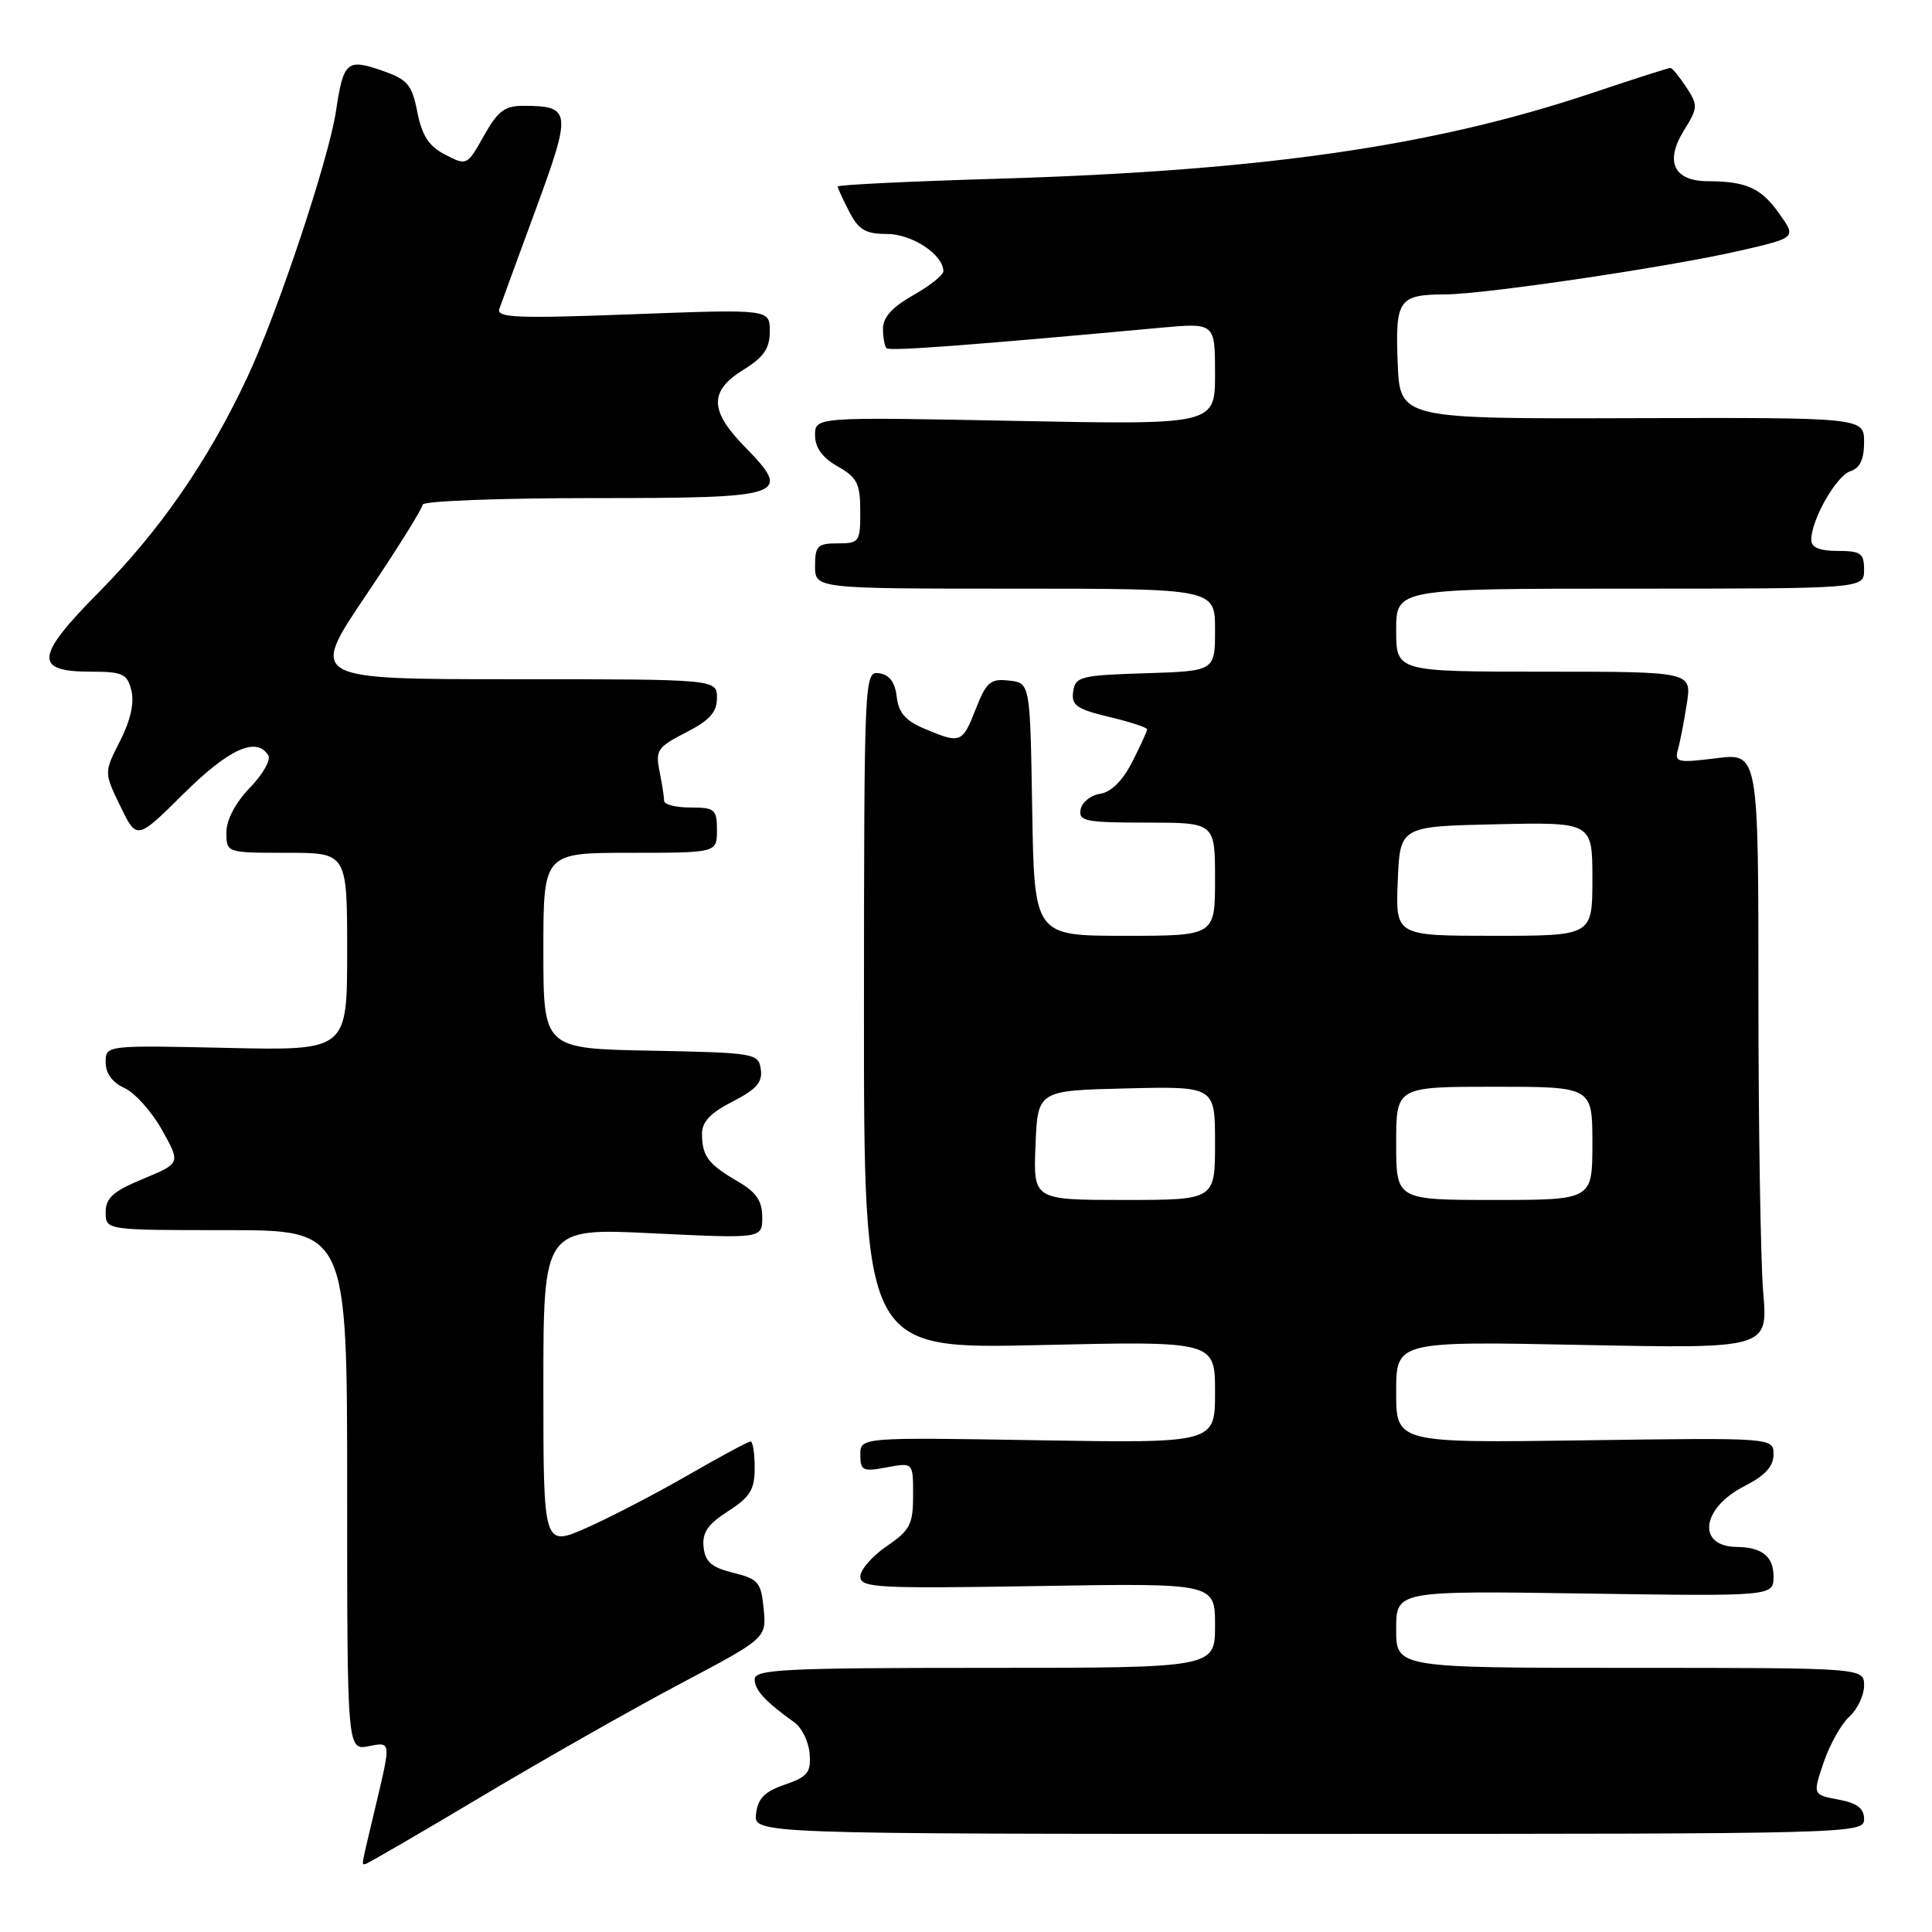 <?xml version="1.0" encoding="UTF-8" standalone="no"?>
<!DOCTYPE svg PUBLIC "-//W3C//DTD SVG 1.1//EN" "http://www.w3.org/Graphics/SVG/1.1/DTD/svg11.dtd" >
<svg xmlns="http://www.w3.org/2000/svg" xmlns:xlink="http://www.w3.org/1999/xlink" version="1.1" viewBox="0 0 256 256">
 <g >
 <path fill="currentColor"
d=" M 63.74 238.09 C 71.95 233.19 83.82 226.45 90.11 223.12 C 101.56 217.06 101.56 217.06 101.19 213.18 C 100.85 209.66 100.49 209.23 97.16 208.40 C 94.29 207.70 93.44 206.96 93.23 205.00 C 93.02 203.09 93.78 201.97 96.48 200.24 C 99.40 198.36 100.00 197.39 100.00 194.49 C 100.00 192.57 99.75 191.00 99.45 191.00 C 99.15 191.00 95.44 193.00 91.19 195.45 C 86.95 197.89 80.90 201.04 77.74 202.44 C 72.00 204.97 72.00 204.97 72.00 183.84 C 72.00 162.71 72.00 162.71 86.50 163.42 C 101.00 164.12 101.00 164.12 101.00 161.28 C 101.00 159.12 100.21 157.97 97.75 156.54 C 93.84 154.27 93.04 153.20 93.02 150.27 C 93.00 148.66 94.13 147.46 97.06 145.97 C 100.21 144.36 101.06 143.40 100.81 141.70 C 100.51 139.57 100.07 139.49 86.25 139.22 C 72.00 138.95 72.00 138.95 72.00 125.97 C 72.00 113.00 72.00 113.00 83.50 113.00 C 95.00 113.00 95.00 113.00 95.00 110.00 C 95.00 107.24 94.72 107.00 91.50 107.00 C 89.58 107.00 88.00 106.61 88.00 106.12 C 88.00 105.64 87.73 103.88 87.39 102.20 C 86.83 99.41 87.13 98.98 90.89 97.06 C 94.03 95.45 95.00 94.38 95.00 92.48 C 95.00 90.00 95.00 90.00 68.00 90.00 C 40.99 90.00 40.99 90.00 48.50 78.87 C 52.62 72.75 56.00 67.35 56.00 66.87 C 56.00 66.39 66.14 66.00 78.53 66.00 C 104.29 66.00 105.07 65.73 98.63 59.14 C 94.00 54.40 93.97 51.80 98.50 49.00 C 101.21 47.32 102.00 46.18 102.00 43.90 C 102.00 40.96 102.00 40.96 83.83 41.64 C 68.41 42.22 65.74 42.11 66.17 40.91 C 66.44 40.14 68.63 34.18 71.02 27.67 C 75.76 14.76 75.68 14.05 69.43 14.02 C 66.89 14.00 65.98 14.68 64.12 17.99 C 61.90 21.95 61.85 21.97 59.00 20.50 C 56.83 19.38 55.92 17.99 55.30 14.85 C 54.57 11.18 54.02 10.53 50.55 9.33 C 45.97 7.75 45.50 8.16 44.52 14.72 C 43.56 21.11 36.76 41.51 32.72 50.10 C 27.57 61.07 21.17 70.32 13.12 78.45 C 4.66 86.99 4.45 89.00 12.00 89.00 C 16.27 89.00 16.85 89.27 17.41 91.50 C 17.82 93.12 17.29 95.48 15.91 98.18 C 13.78 102.36 13.78 102.36 15.95 106.84 C 18.13 111.32 18.13 111.32 24.34 105.16 C 30.33 99.22 33.99 97.56 35.55 100.09 C 35.92 100.68 34.82 102.62 33.11 104.38 C 31.19 106.37 30.00 108.63 30.00 110.30 C 30.00 113.00 30.00 113.00 38.00 113.00 C 46.00 113.00 46.00 113.00 46.00 126.10 C 46.00 139.21 46.00 139.21 30.00 138.85 C 14.00 138.50 14.00 138.50 14.00 140.77 C 14.00 142.23 14.90 143.45 16.51 144.18 C 17.88 144.81 20.12 147.31 21.47 149.73 C 23.94 154.14 23.94 154.14 18.97 156.20 C 14.99 157.85 14.00 158.74 14.00 160.63 C 14.00 163.00 14.00 163.00 30.00 163.00 C 46.00 163.00 46.00 163.00 46.00 197.47 C 46.00 231.95 46.00 231.95 48.90 231.37 C 51.79 230.79 51.79 230.79 49.93 238.65 C 47.74 247.87 47.90 247.00 48.40 247.00 C 48.62 247.00 55.53 242.99 63.74 238.09 Z  M 247.00 241.05 C 247.00 239.61 246.09 238.92 243.59 238.45 C 240.19 237.81 240.19 237.81 241.65 233.51 C 242.46 231.14 243.99 228.41 245.06 227.45 C 246.13 226.48 247.00 224.63 247.00 223.35 C 247.00 221.00 247.00 221.00 216.00 221.00 C 185.00 221.00 185.00 221.00 185.00 215.89 C 185.00 210.78 185.00 210.78 210.00 211.15 C 235.00 211.52 235.00 211.52 235.00 208.87 C 235.00 206.24 233.47 205.02 230.17 204.98 C 224.80 204.94 225.41 199.85 231.13 196.93 C 233.88 195.53 235.00 194.31 235.00 192.73 C 235.00 190.50 235.00 190.50 210.00 190.85 C 185.00 191.20 185.00 191.20 185.00 184.46 C 185.00 177.72 185.00 177.72 209.63 178.21 C 234.27 178.70 234.27 178.70 233.63 171.20 C 233.29 167.07 233.00 149.31 233.00 131.73 C 233.00 99.77 233.00 99.77 227.41 100.47 C 222.29 101.11 221.86 101.01 222.33 99.33 C 222.62 98.33 223.15 95.59 223.51 93.25 C 224.18 89.00 224.18 89.00 204.59 89.00 C 185.00 89.00 185.00 89.00 185.00 83.50 C 185.00 78.00 185.00 78.00 216.00 78.00 C 247.00 78.00 247.00 78.00 247.00 75.50 C 247.00 73.31 246.57 73.00 243.50 73.00 C 241.09 73.00 240.00 72.54 240.00 71.53 C 240.00 68.87 243.33 63.03 245.18 62.44 C 246.45 62.04 247.00 60.88 247.00 58.59 C 247.00 55.32 247.00 55.32 216.25 55.41 C 185.50 55.50 185.50 55.50 185.20 48.09 C 184.87 39.69 185.32 39.04 191.50 39.01 C 196.84 38.98 221.18 35.37 230.54 33.22 C 238.03 31.50 238.03 31.50 235.76 28.31 C 233.36 24.91 231.43 24.04 226.30 24.01 C 221.78 23.99 220.57 21.43 223.12 17.30 C 225.00 14.27 225.01 13.95 223.44 11.55 C 222.52 10.15 221.57 9.00 221.33 9.00 C 221.09 9.00 216.30 10.53 210.70 12.41 C 189.77 19.40 167.18 22.64 132.25 23.68 C 120.56 24.03 111.00 24.49 111.00 24.71 C 111.00 24.92 111.69 26.43 112.53 28.05 C 113.77 30.46 114.69 31.00 117.53 31.00 C 120.85 31.00 125.00 33.74 125.00 35.94 C 125.00 36.45 123.20 37.88 121.00 39.12 C 118.27 40.65 117.00 42.05 117.00 43.52 C 117.00 44.70 117.21 45.88 117.47 46.14 C 117.89 46.55 128.48 45.76 153.75 43.43 C 161.00 42.77 161.00 42.77 161.00 49.53 C 161.00 56.29 161.00 56.29 134.50 55.77 C 108.00 55.25 108.00 55.25 108.00 57.67 C 108.00 59.32 108.96 60.64 110.99 61.80 C 113.58 63.27 113.99 64.08 113.99 67.75 C 114.00 71.81 113.86 72.00 111.00 72.00 C 108.33 72.00 108.00 72.33 108.00 75.00 C 108.00 78.00 108.00 78.00 134.50 78.00 C 161.00 78.00 161.00 78.00 161.00 83.46 C 161.00 88.92 161.00 88.92 151.75 89.21 C 143.17 89.48 142.48 89.65 142.20 91.64 C 141.94 93.45 142.65 93.96 146.95 94.99 C 149.73 95.65 152.00 96.40 152.00 96.64 C 152.00 96.88 151.11 98.83 150.02 100.97 C 148.75 103.46 147.22 104.97 145.78 105.18 C 144.54 105.36 143.37 106.29 143.19 107.25 C 142.89 108.81 143.83 109.00 151.93 109.00 C 161.00 109.00 161.00 109.00 161.00 116.50 C 161.00 124.00 161.00 124.00 149.02 124.00 C 137.05 124.00 137.05 124.00 136.77 107.25 C 136.50 90.50 136.50 90.50 133.70 90.18 C 131.24 89.90 130.70 90.36 129.30 93.93 C 127.51 98.49 127.30 98.57 122.54 96.58 C 119.99 95.51 119.07 94.46 118.82 92.33 C 118.60 90.40 117.86 89.41 116.50 89.21 C 114.53 88.93 114.50 89.50 114.48 133.85 C 114.47 178.76 114.47 178.76 137.73 178.23 C 161.00 177.70 161.00 177.70 161.00 184.47 C 161.00 191.23 161.00 191.23 137.50 190.84 C 114.00 190.45 114.00 190.45 114.00 192.77 C 114.00 194.88 114.32 195.03 117.50 194.43 C 121.00 193.78 121.00 193.78 120.99 198.14 C 120.99 202.00 120.58 202.77 117.49 204.88 C 115.57 206.19 114.00 208.00 114.00 208.90 C 114.00 210.39 116.20 210.51 137.50 210.16 C 161.00 209.77 161.00 209.77 161.00 215.38 C 161.00 221.00 161.00 221.00 130.50 221.00 C 103.97 221.00 100.00 221.20 100.00 222.51 C 100.00 223.95 101.36 225.43 105.28 228.24 C 106.26 228.94 107.16 230.81 107.28 232.39 C 107.47 234.86 107.01 235.44 104.00 236.47 C 101.33 237.38 100.42 238.30 100.18 240.33 C 99.87 243.00 99.87 243.00 173.43 243.00 C 245.76 243.00 247.00 242.97 247.00 241.05 Z  M 137.21 151.75 C 137.50 144.50 137.50 144.50 149.25 144.22 C 161.00 143.94 161.00 143.94 161.00 151.47 C 161.00 159.00 161.00 159.00 148.96 159.00 C 136.91 159.00 136.91 159.00 137.21 151.75 Z  M 185.00 151.50 C 185.00 144.00 185.00 144.00 198.00 144.00 C 211.00 144.00 211.00 144.00 211.00 151.50 C 211.00 159.00 211.00 159.00 198.00 159.00 C 185.00 159.00 185.00 159.00 185.00 151.50 Z  M 185.21 116.75 C 185.50 109.50 185.50 109.50 198.25 109.22 C 211.00 108.94 211.00 108.94 211.00 116.47 C 211.00 124.00 211.00 124.00 197.96 124.00 C 184.91 124.00 184.91 124.00 185.21 116.75 Z "/>
</g>
</svg>